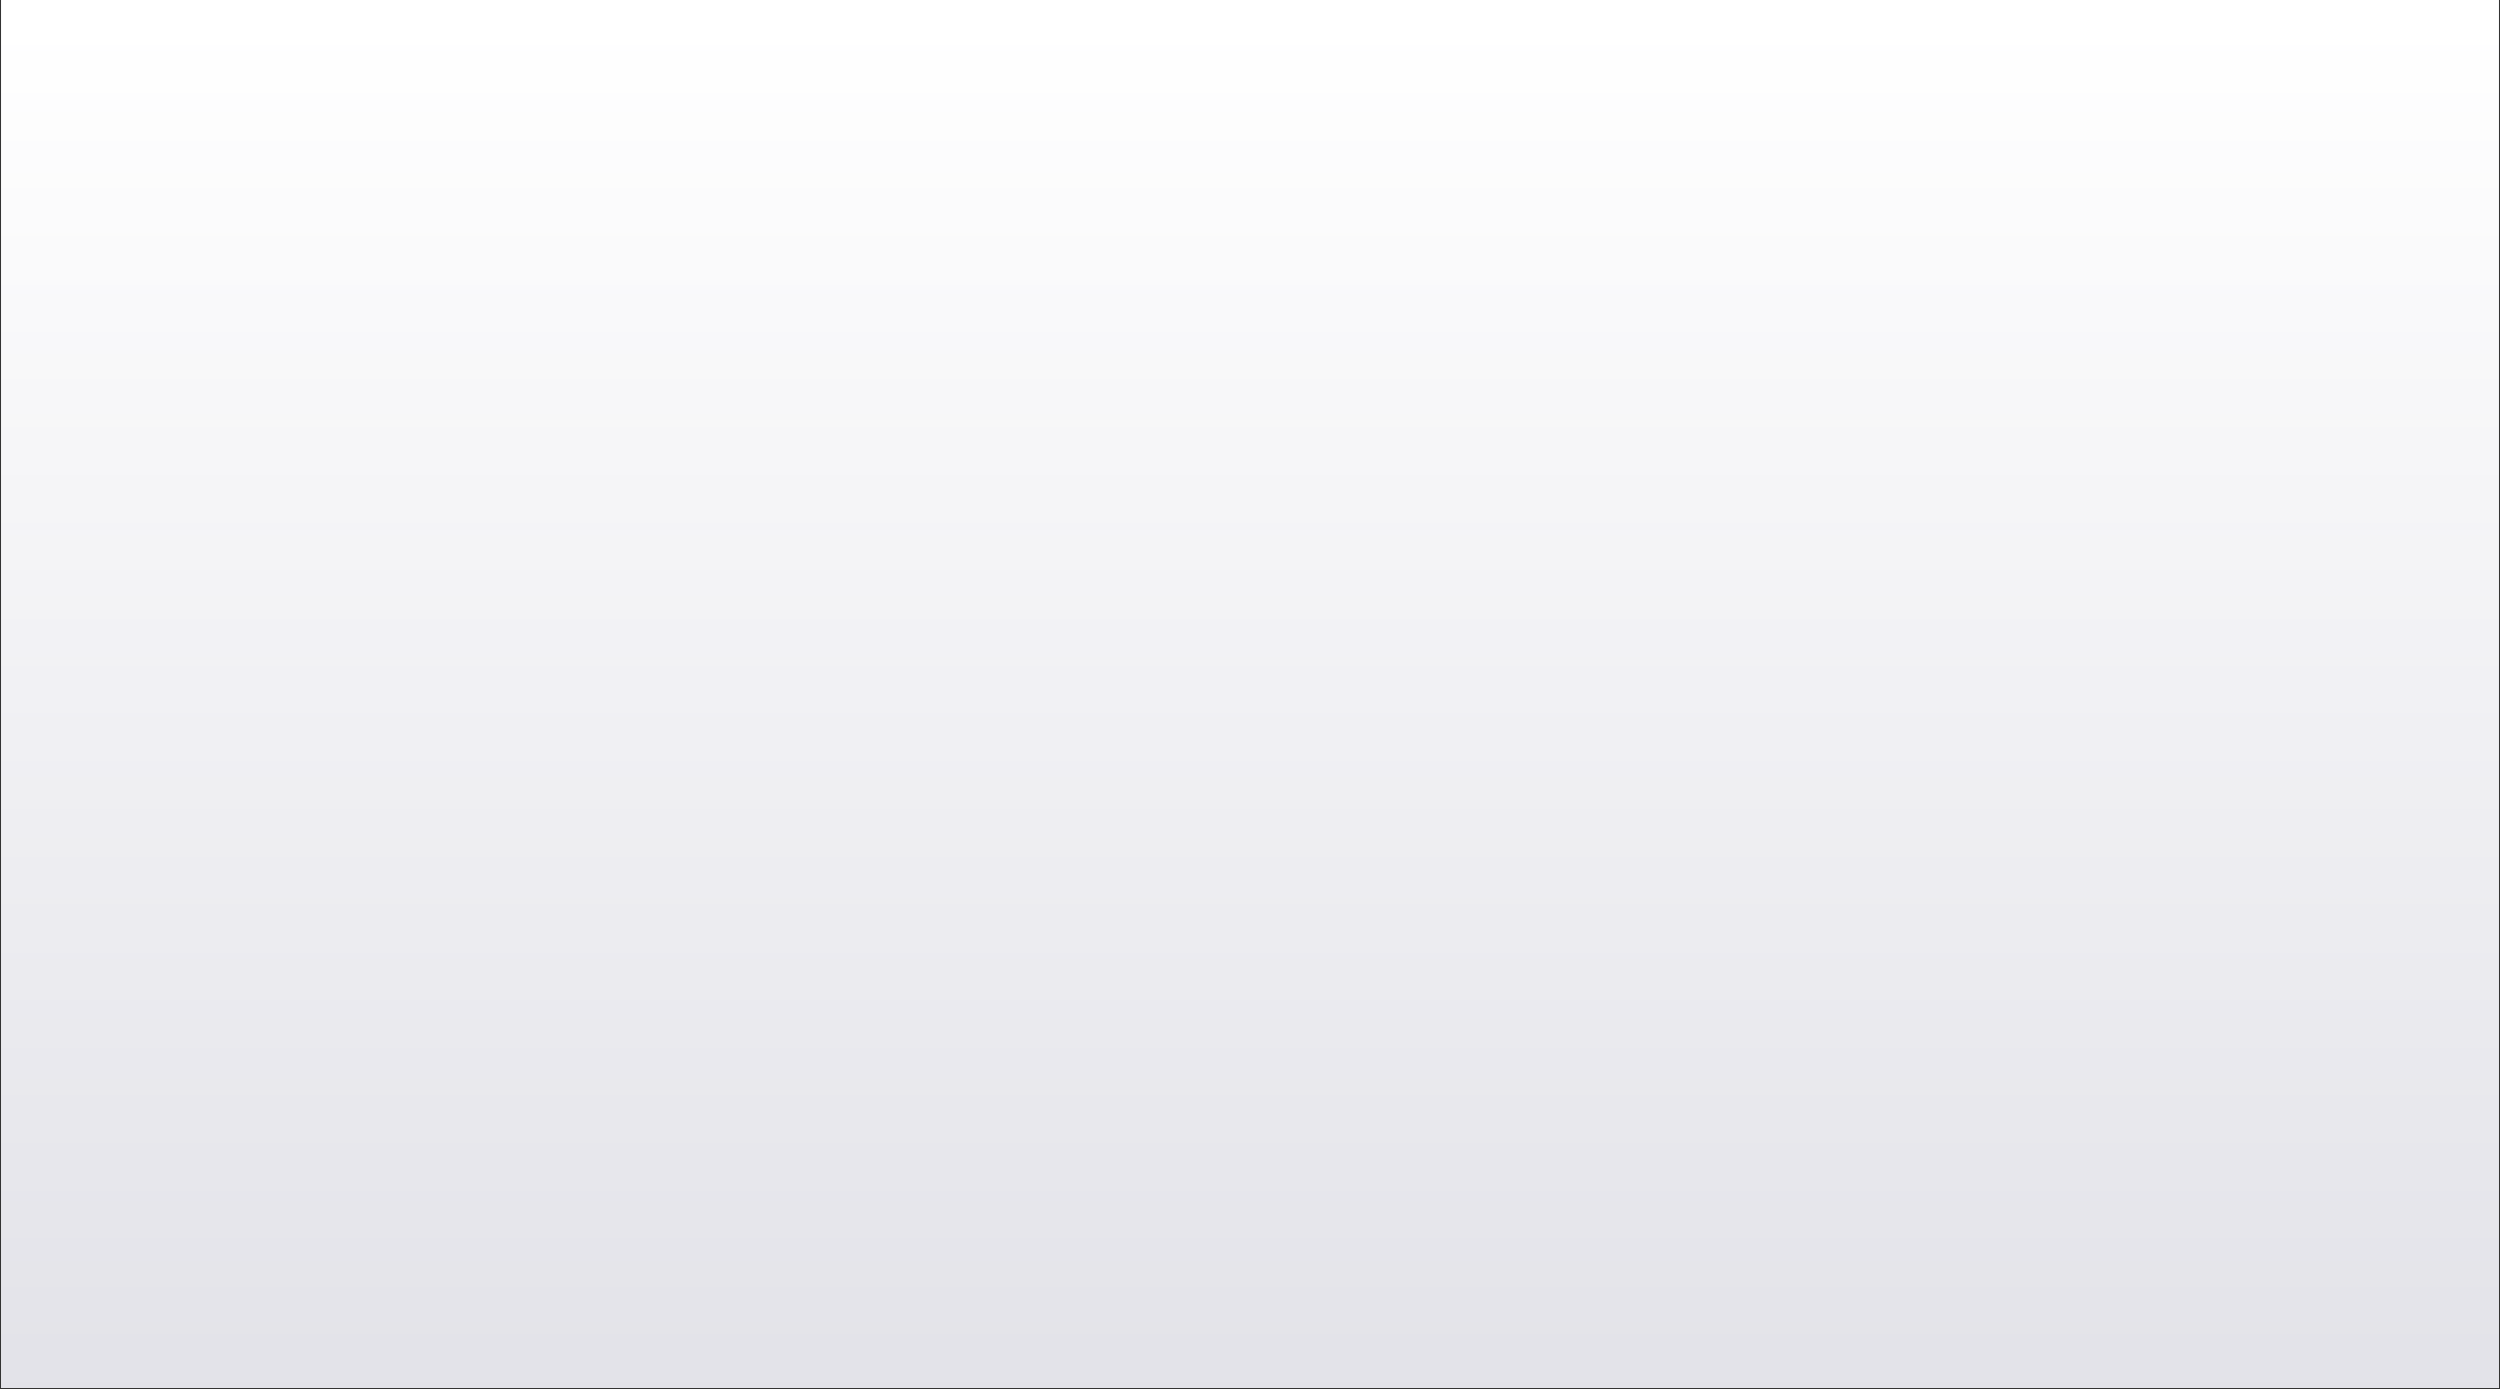 <svg xmlns="http://www.w3.org/2000/svg" xmlns:xlink="http://www.w3.org/1999/xlink" width="1920" zoomAndPan="magnify" viewBox="0 0 1440 800.25" height="1067" preserveAspectRatio="xMidYMid meet" version="1.0"><rect x="0" y="0" width="1440" height="800.25" fill="#333333" stroke="none"/><defs><clipPath id="a4c8f17e3a"><path d="M 0.676 0 L 1439.324 0 L 1439.324 799.5 L 0.676 799.5 Z M 0.676 0 " clip-rule="nonzero"/></clipPath><linearGradient x1="960" gradientTransform="matrix(0.749, 0, 0, 0.749, 0.674, 0)" y1="0" x2="960" gradientUnits="userSpaceOnUse" y2="1067" id="39762da142"><stop stop-opacity="1" stop-color="rgb(100%, 100%, 100%)" offset="0"/><stop stop-opacity="1" stop-color="rgb(99.821%, 99.821%, 99.858%)" offset="0.031"/><stop stop-opacity="1" stop-color="rgb(99.464%, 99.464%, 99.577%)" offset="0.062"/><stop stop-opacity="1" stop-color="rgb(99.109%, 99.109%, 99.297%)" offset="0.094"/><stop stop-opacity="1" stop-color="rgb(98.752%, 98.752%, 99.014%)" offset="0.125"/><stop stop-opacity="1" stop-color="rgb(98.396%, 98.396%, 98.734%)" offset="0.156"/><stop stop-opacity="1" stop-color="rgb(98.039%, 98.039%, 98.453%)" offset="0.188"/><stop stop-opacity="1" stop-color="rgb(97.684%, 97.684%, 98.17%)" offset="0.219"/><stop stop-opacity="1" stop-color="rgb(97.327%, 97.327%, 97.89%)" offset="0.25"/><stop stop-opacity="1" stop-color="rgb(96.971%, 96.971%, 97.609%)" offset="0.281"/><stop stop-opacity="1" stop-color="rgb(96.614%, 96.614%, 97.327%)" offset="0.312"/><stop stop-opacity="1" stop-color="rgb(96.259%, 96.259%, 97.046%)" offset="0.344"/><stop stop-opacity="1" stop-color="rgb(95.901%, 95.901%, 96.765%)" offset="0.375"/><stop stop-opacity="1" stop-color="rgb(95.546%, 95.546%, 96.483%)" offset="0.406"/><stop stop-opacity="1" stop-color="rgb(95.189%, 95.189%, 96.202%)" offset="0.438"/><stop stop-opacity="1" stop-color="rgb(94.833%, 94.833%, 95.921%)" offset="0.469"/><stop stop-opacity="1" stop-color="rgb(94.476%, 94.476%, 95.639%)" offset="0.5"/><stop stop-opacity="1" stop-color="rgb(94.121%, 94.121%, 95.358%)" offset="0.531"/><stop stop-opacity="1" stop-color="rgb(93.764%, 93.764%, 95.078%)" offset="0.562"/><stop stop-opacity="1" stop-color="rgb(93.408%, 93.408%, 94.795%)" offset="0.594"/><stop stop-opacity="1" stop-color="rgb(93.053%, 93.053%, 94.514%)" offset="0.625"/><stop stop-opacity="1" stop-color="rgb(92.696%, 92.696%, 94.234%)" offset="0.656"/><stop stop-opacity="1" stop-color="rgb(92.34%, 92.34%, 93.951%)" offset="0.688"/><stop stop-opacity="1" stop-color="rgb(91.983%, 91.983%, 93.671%)" offset="0.719"/><stop stop-opacity="1" stop-color="rgb(91.628%, 91.628%, 93.39%)" offset="0.75"/><stop stop-opacity="1" stop-color="rgb(91.27%, 91.27%, 93.109%)" offset="0.781"/><stop stop-opacity="1" stop-color="rgb(90.915%, 90.915%, 92.827%)" offset="0.812"/><stop stop-opacity="1" stop-color="rgb(90.558%, 90.558%, 92.546%)" offset="0.844"/><stop stop-opacity="1" stop-color="rgb(90.202%, 90.202%, 92.265%)" offset="0.875"/><stop stop-opacity="1" stop-color="rgb(89.845%, 89.845%, 91.983%)" offset="0.906"/><stop stop-opacity="1" stop-color="rgb(89.49%, 89.49%, 91.702%)" offset="0.938"/><stop stop-opacity="1" stop-color="rgb(89.133%, 89.133%, 91.422%)" offset="0.969"/><stop stop-opacity="1" stop-color="rgb(88.777%, 88.777%, 91.139%)" offset="1"/></linearGradient></defs><g clip-path="url(#a4c8f17e3a)"><path fill="#ffffff" d="M 0.676 0 L 1439.324 0 L 1439.324 799.5 L 0.676 799.5 Z M 0.676 0 " fill-opacity="1" fill-rule="nonzero"/><path fill="url(#39762da142)" d="M 0.676 0 L 0.676 799.5 L 1439.324 799.5 L 1439.324 0 Z M 0.676 0 " fill-rule="nonzero"/></g></svg>